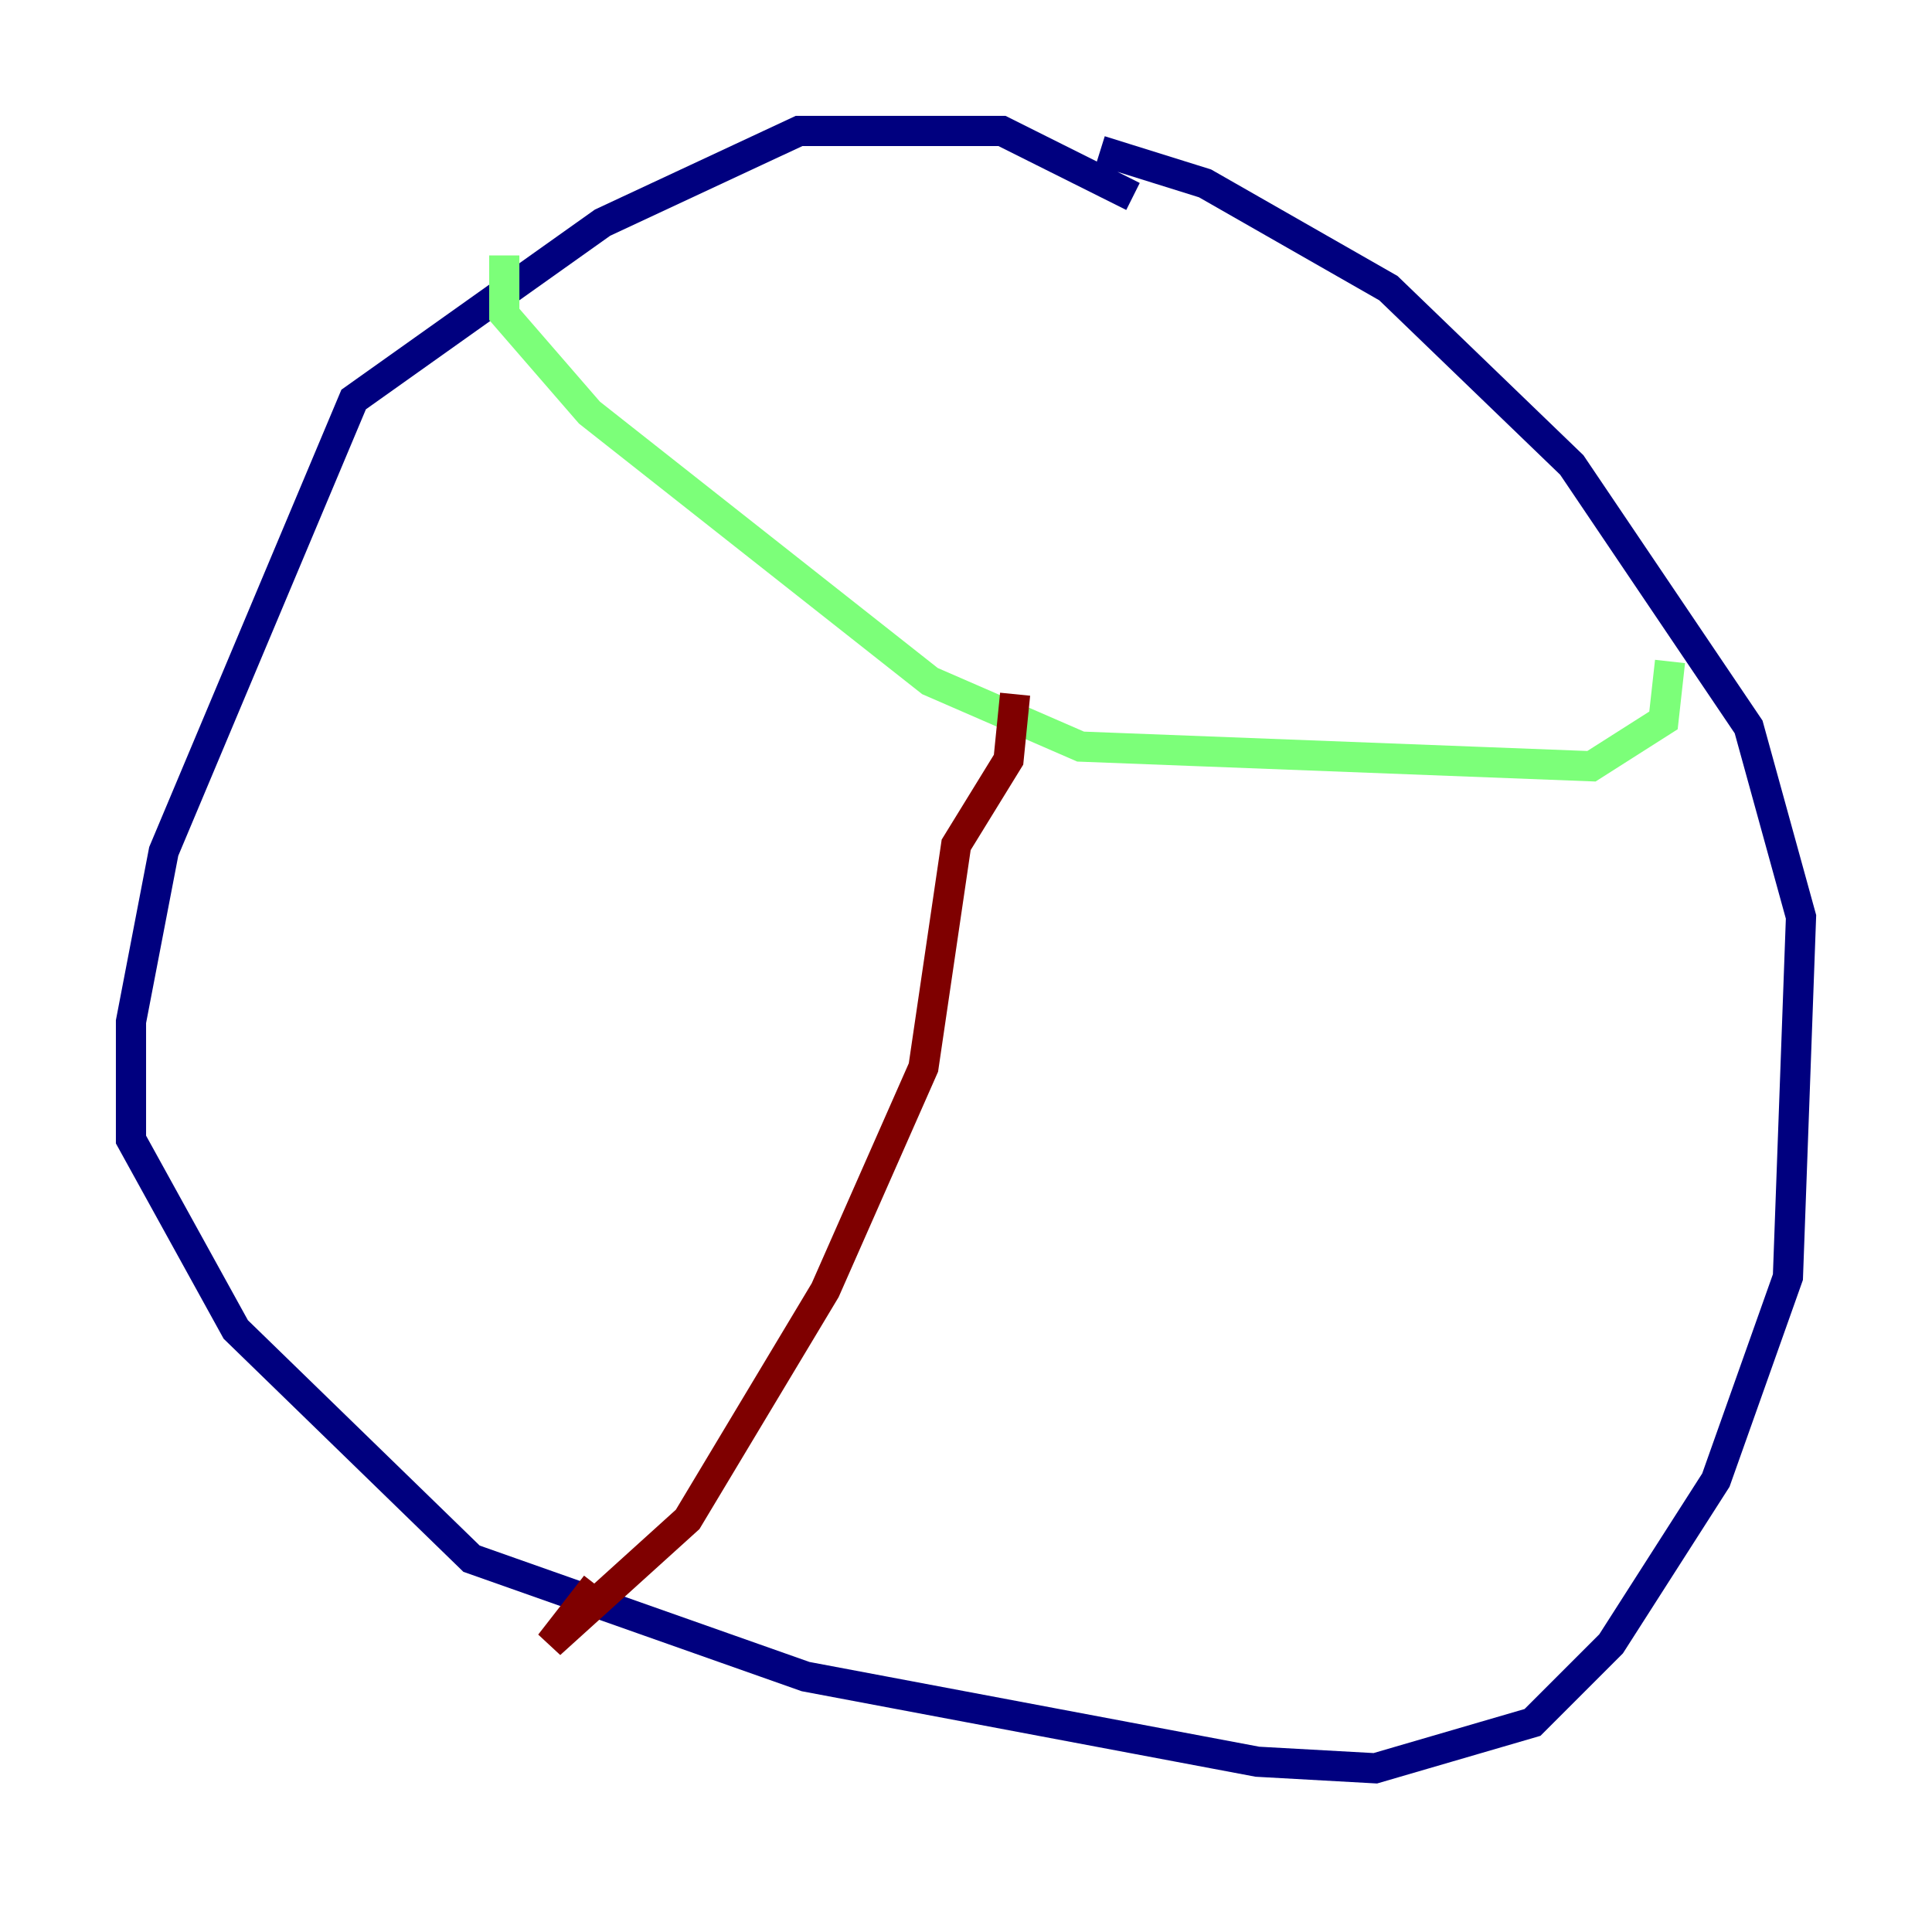 <?xml version="1.0" encoding="utf-8" ?>
<svg baseProfile="tiny" height="128" version="1.2" viewBox="0,0,128,128" width="128" xmlns="http://www.w3.org/2000/svg" xmlns:ev="http://www.w3.org/2001/xml-events" xmlns:xlink="http://www.w3.org/1999/xlink"><defs /><polyline fill="none" points="75.064,13.017 66.386,8.678 52.936,8.678 39.919,14.752 23.43,26.468 10.848,56.407 8.678,67.688 8.678,75.498 15.62,88.081 31.241,103.268 53.37,111.078 83.308,116.719 91.119,117.153 101.532,114.115 106.739,108.909 113.681,98.061 118.454,84.61 119.322,60.746 115.851,48.163 104.136,30.807 91.986,19.091 79.837,12.149 72.895,9.98" stroke="#00007f" stroke-width="2" /><polyline fill="none" points="33.41,16.922 33.41,20.827 39.051,27.336 61.614,45.125 71.593,49.464 105.437,50.766 110.21,47.729 110.644,43.824" stroke="#7cff79" stroke-width="2" /><polyline fill="none" points="67.254,45.993 66.82,50.332 63.349,55.973 61.18,70.725 54.671,85.478 45.559,100.664 36.447,108.909 39.485,105.003" stroke="#7f0000" stroke-width="2" /></svg>